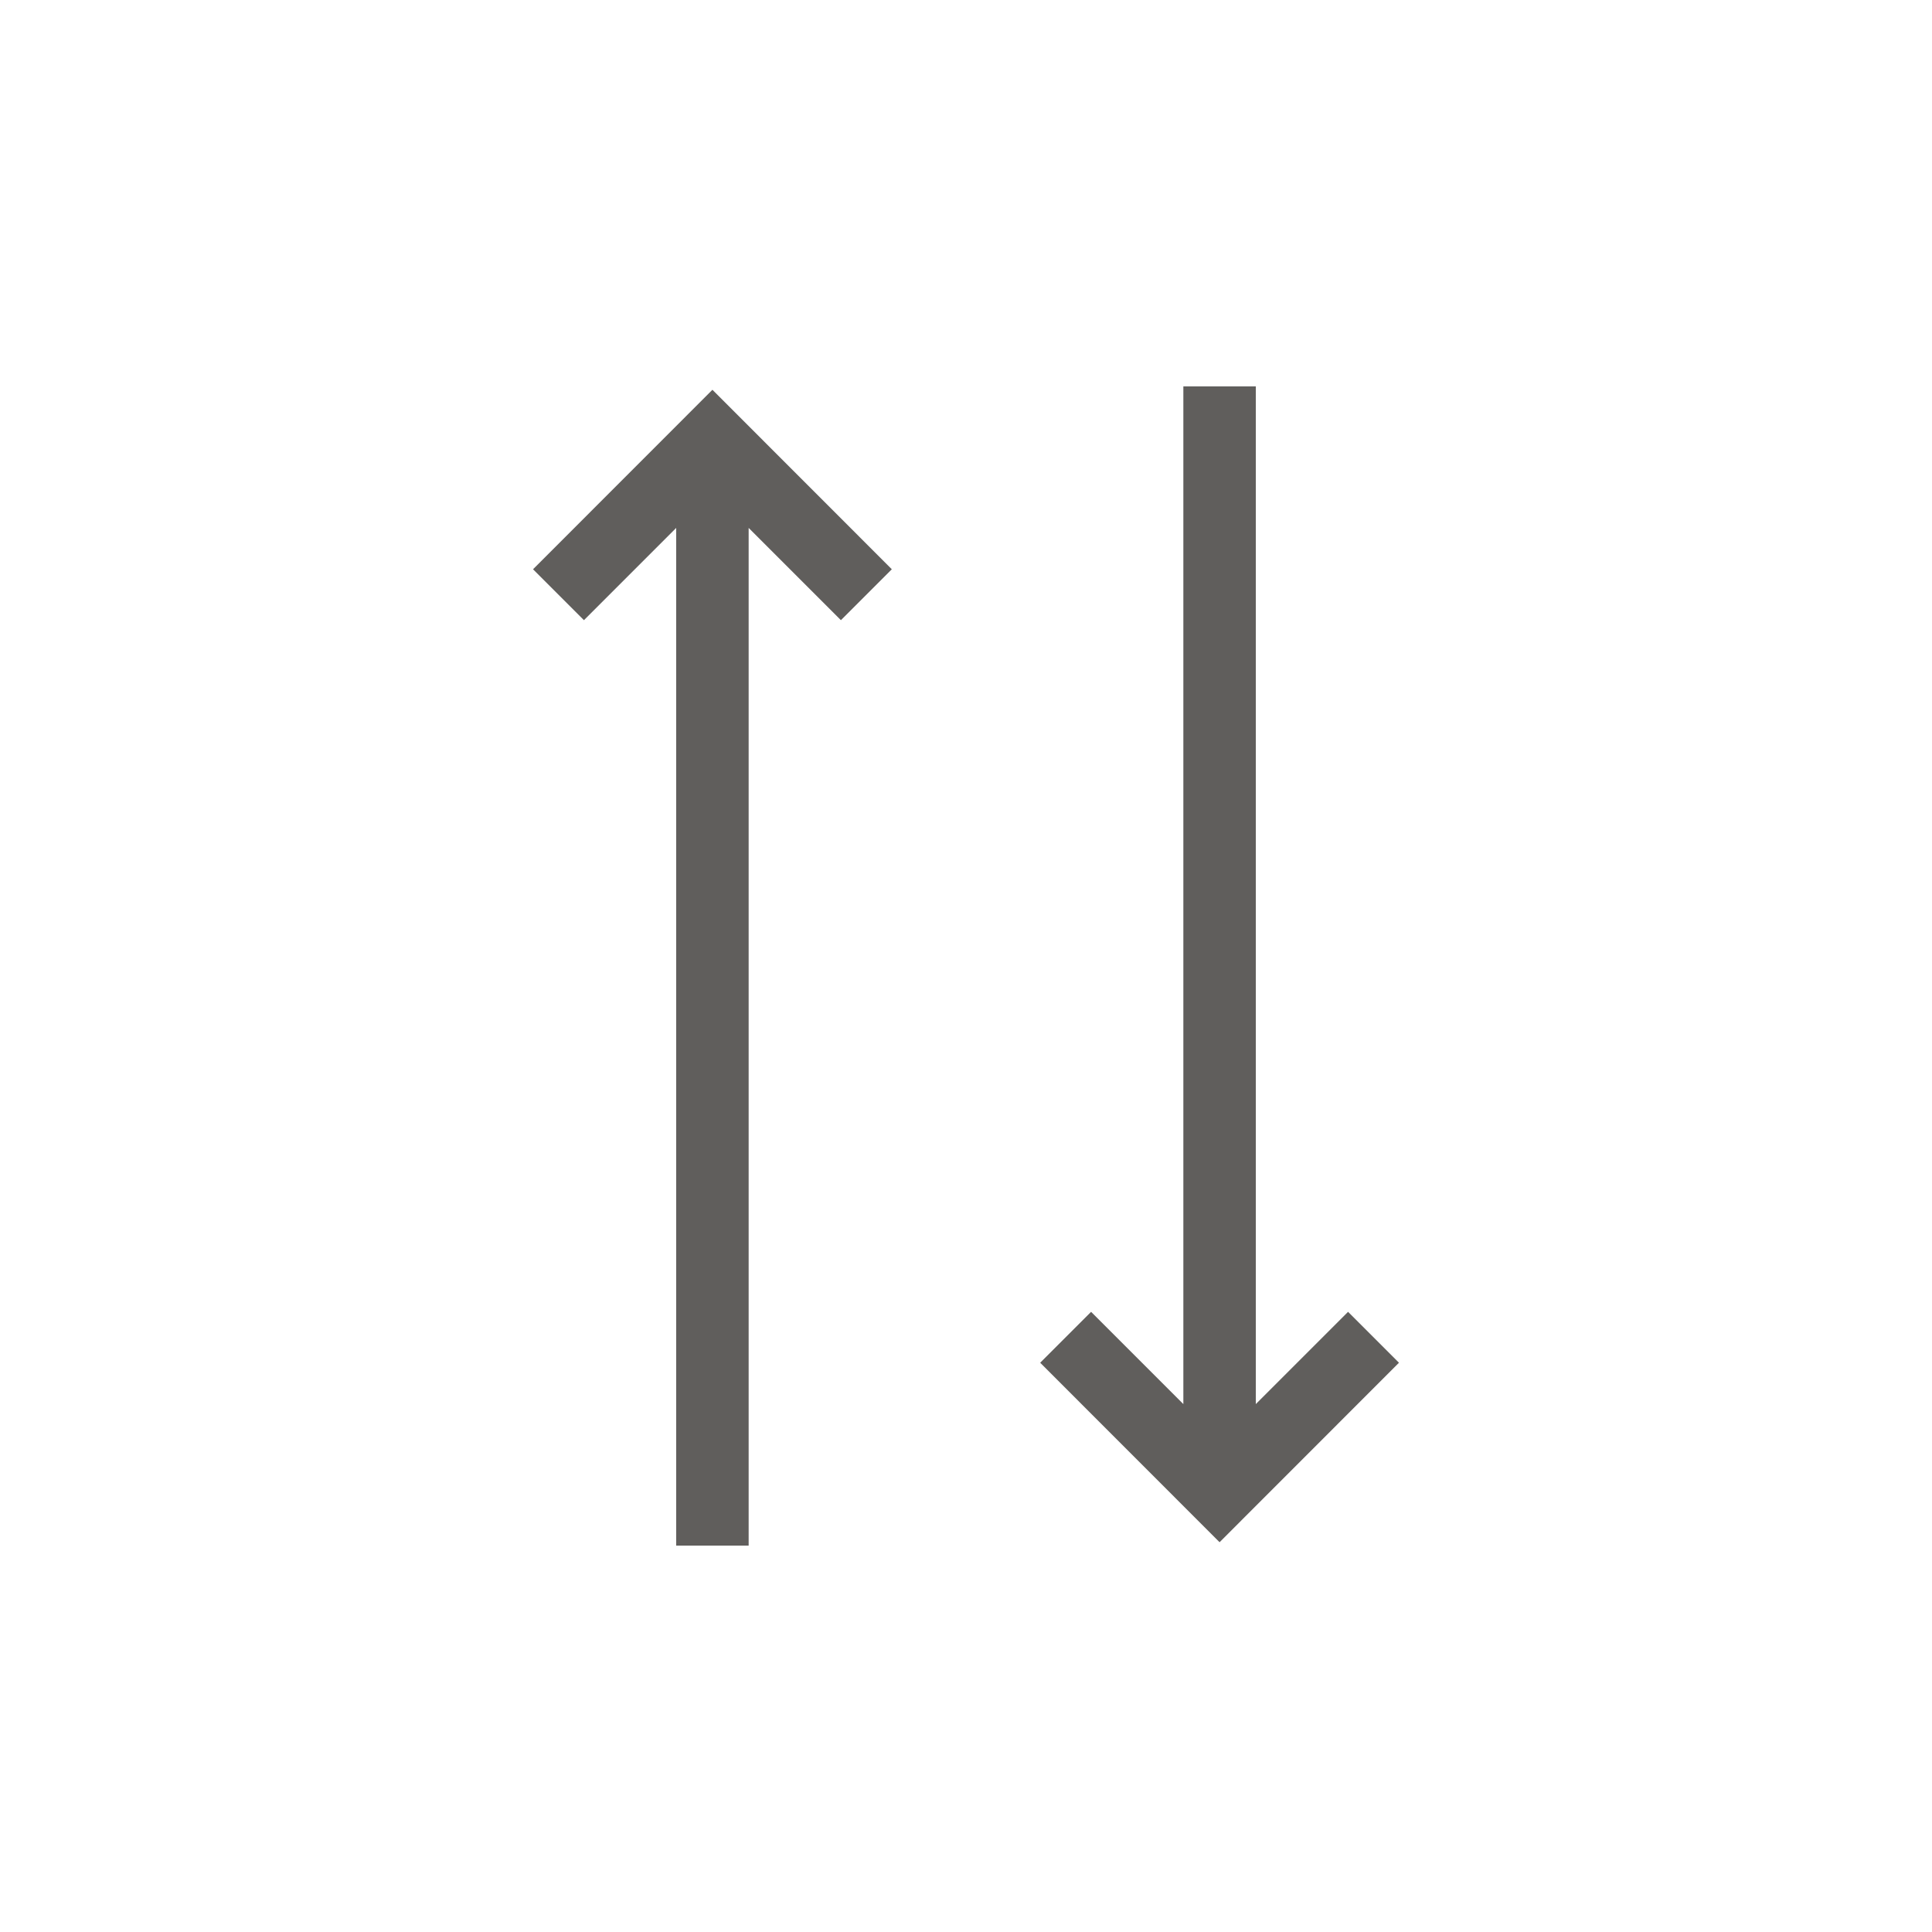 <svg width="20" height="20" viewBox="0 0 20 20" fill="none" xmlns="http://www.w3.org/2000/svg">
<path d="M7.75 16L7 16L7 5.465L6.045 6.42L5.518 5.893L7.375 4.035L9.232 5.893L8.705 6.42L7.75 5.465L7.75 16ZM11.295 13.58L12.25 14.535L12.25 4L13 4L13 14.535L13.955 13.58L14.482 14.107L12.625 15.965L10.768 14.107L11.295 13.58Z" fill="#605E5C"/>
</svg>
